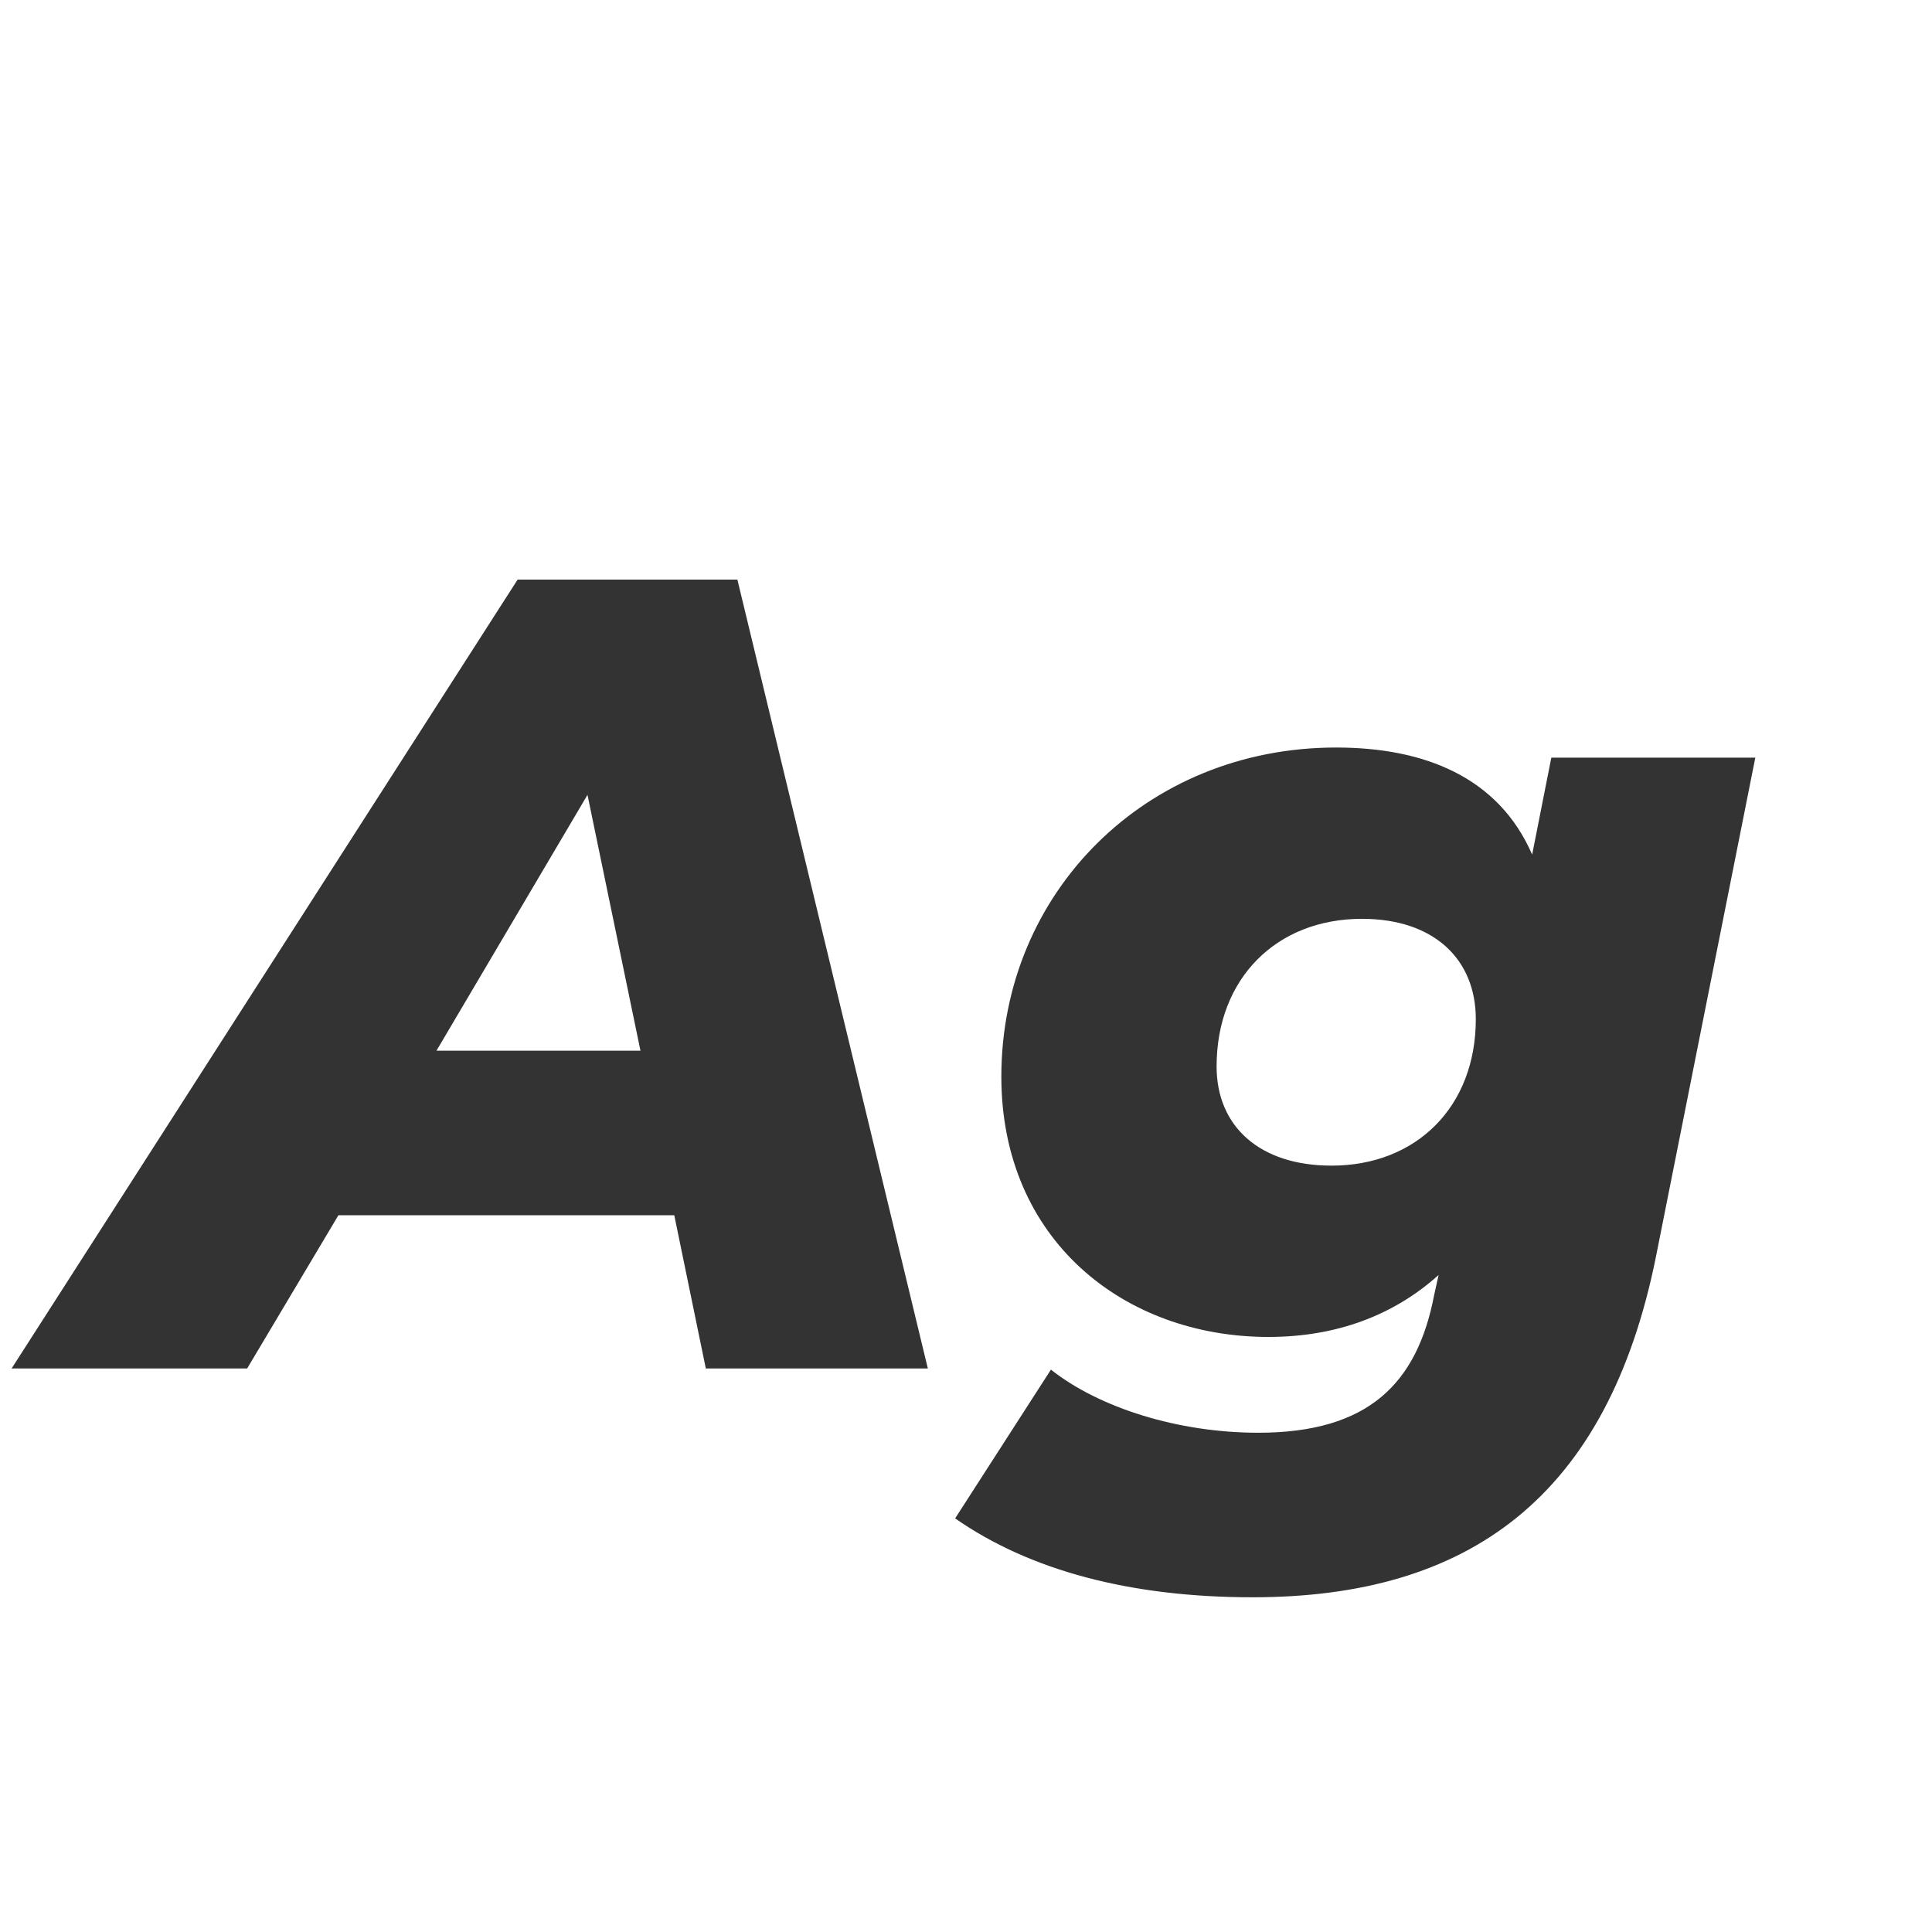 <svg width="24" height="24" viewBox="0 0 24 24" fill="none" xmlns="http://www.w3.org/2000/svg">
<path d="M11.526 17L9.16 7.2H6.43L0.144 17H3.07L4.204 15.096H8.376L8.768 17H11.526ZM7.298 9.874L7.956 13.052H5.422L7.298 9.874ZM19.033 10.616C18.613 9.65 17.689 9.286 16.597 9.286C14.231 9.286 12.439 11.092 12.439 13.374C12.439 15.404 13.965 16.608 15.757 16.608C16.597 16.608 17.311 16.342 17.871 15.838L17.815 16.09C17.605 17.182 17.003 17.798 15.631 17.798C14.637 17.798 13.657 17.49 13.055 17.014L11.865 18.862C12.789 19.506 14.035 19.842 15.561 19.842C18.235 19.842 19.971 18.61 20.573 15.6L21.805 9.412H19.271L19.033 10.616ZM16.541 14.48C15.645 14.48 15.113 13.99 15.113 13.248C15.113 12.156 15.855 11.414 16.919 11.414C17.815 11.414 18.333 11.918 18.333 12.66C18.333 13.752 17.591 14.48 16.541 14.48Z" fill="#333333"/>
</svg>
